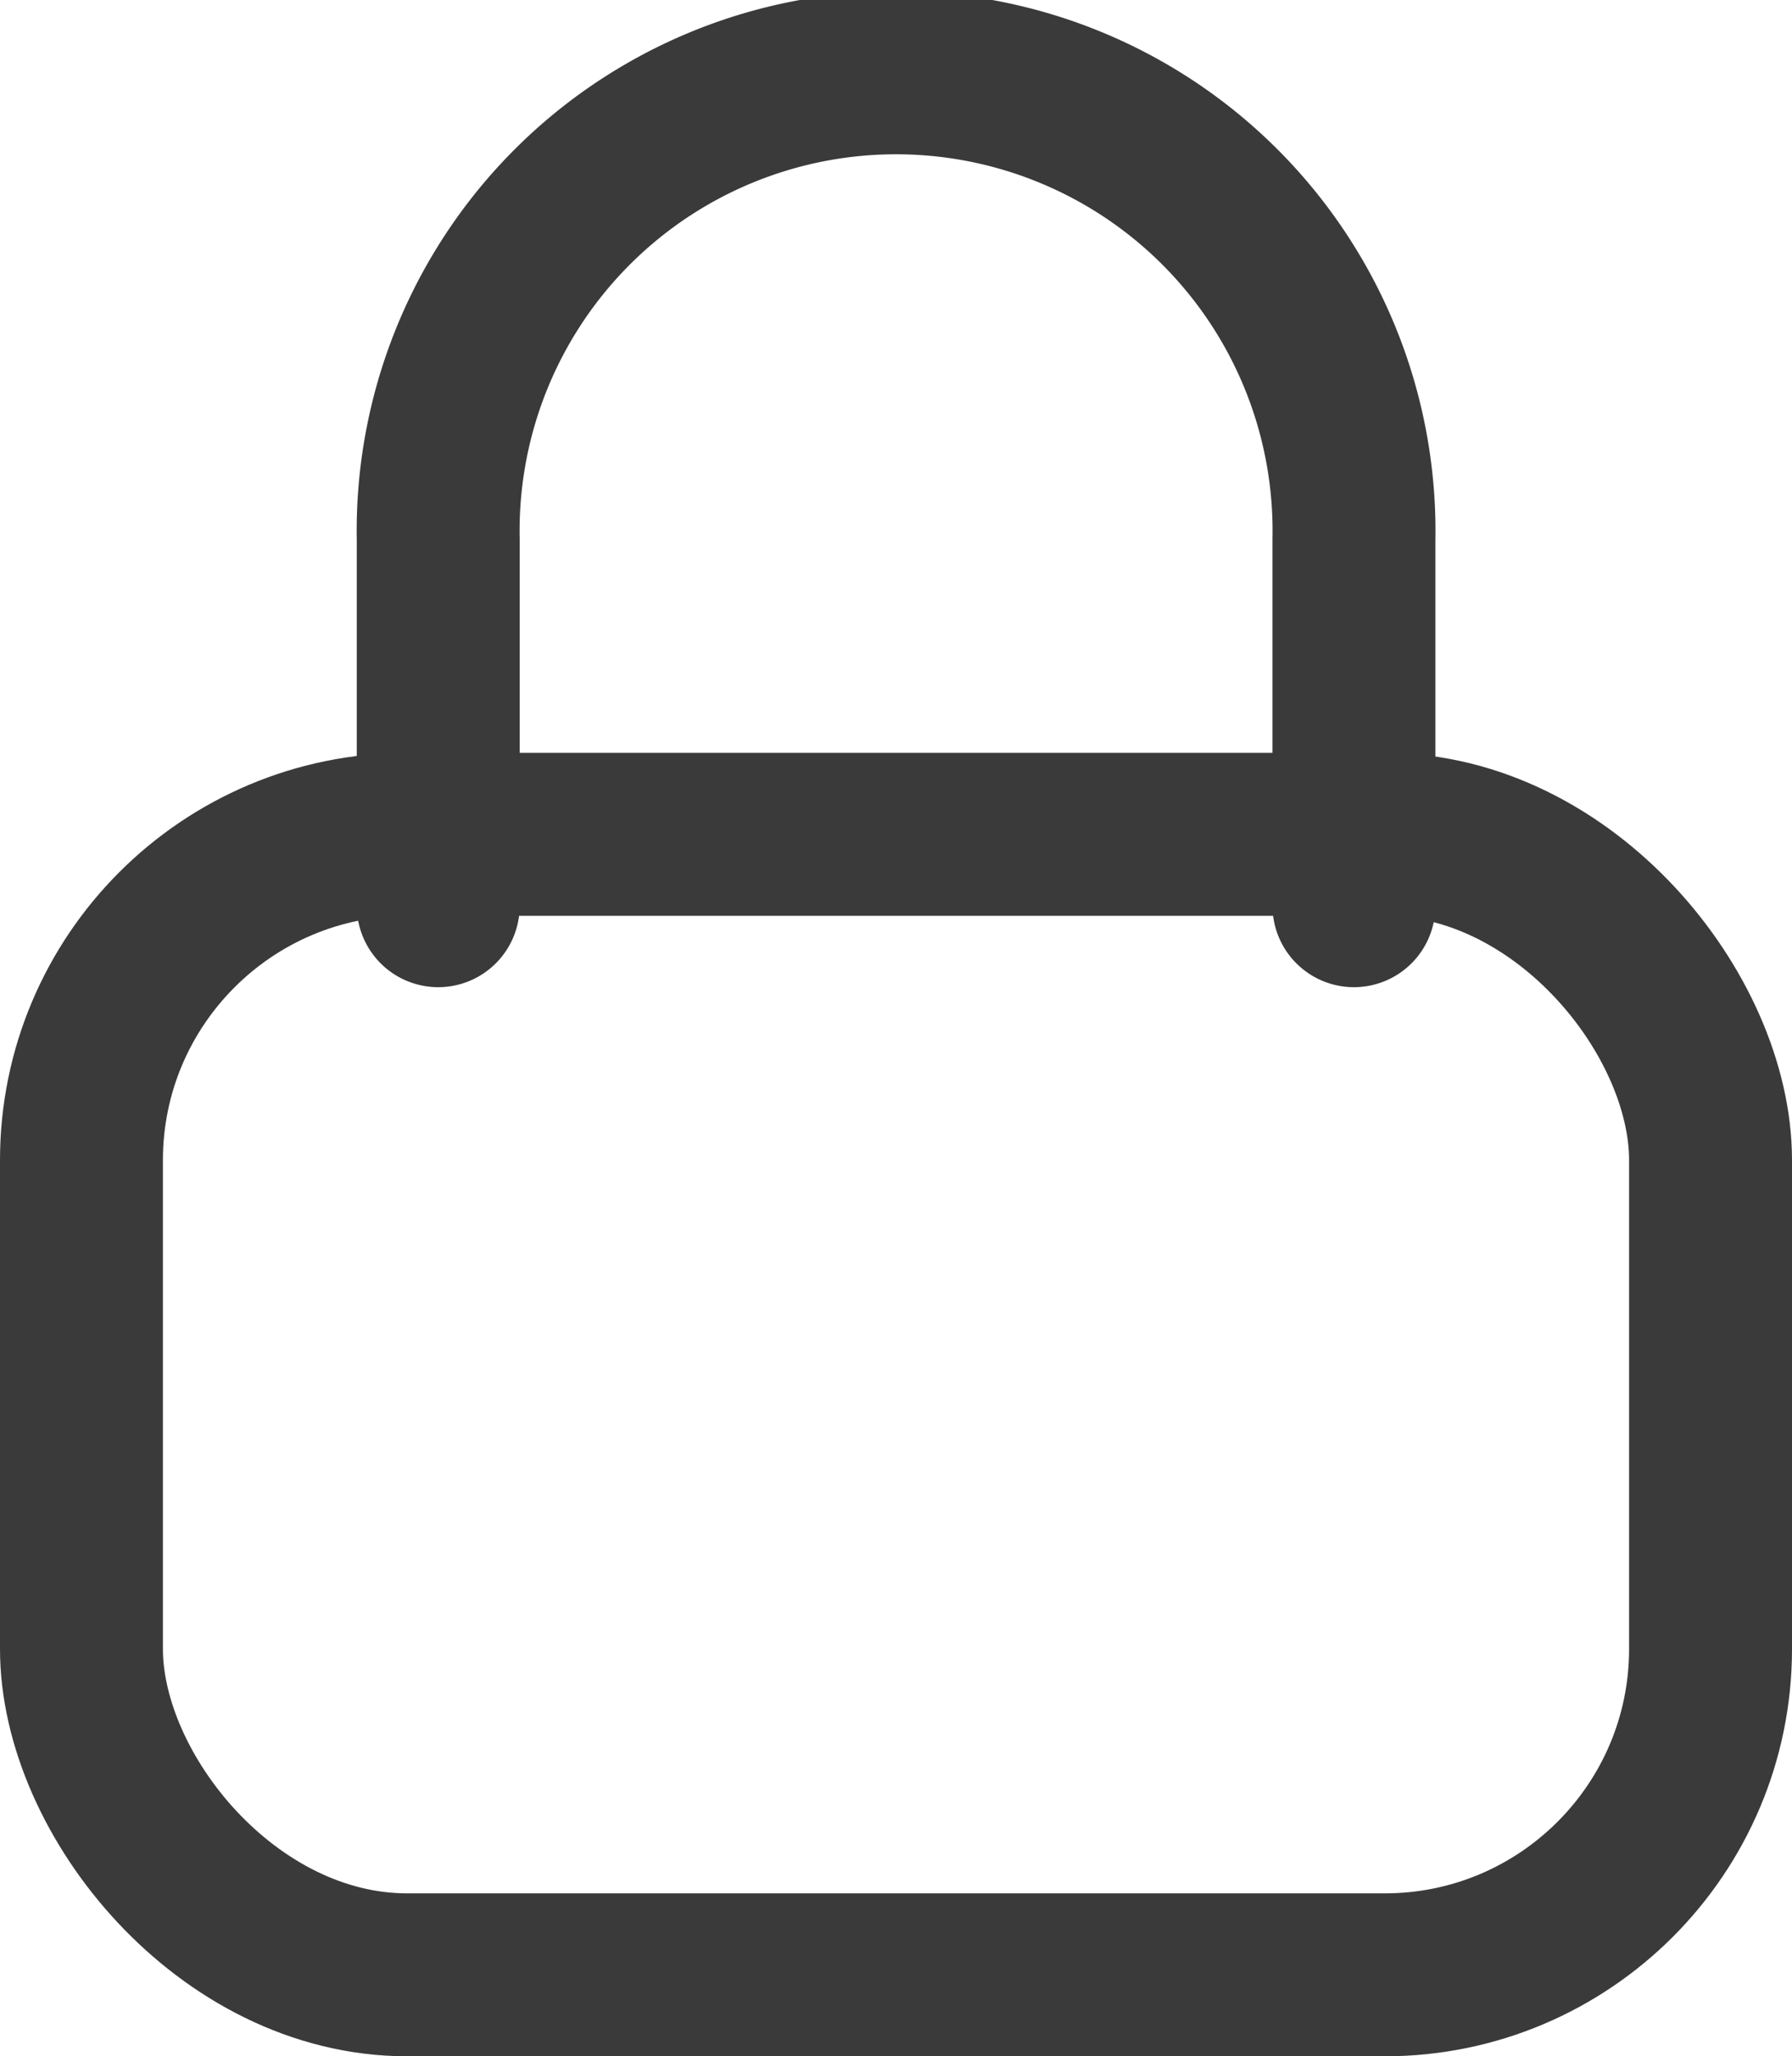 <svg xmlns="http://www.w3.org/2000/svg" width="11" height="12.621" viewBox="0 0 11 12.621"><g transform="translate(-2.559 -1.5)"><rect width="10" height="7" rx="2" transform="translate(3.059 6.621)" stroke-width="1" stroke="#3a3a3a" stroke-linecap="round" stroke-linejoin="round" fill="none"/><path d="M7,7.059V4.811a2.811,2.811,0,1,1,5.621,0V7.059" transform="translate(-1.751)" fill="none" stroke="#3a3a3a" stroke-linecap="round" stroke-linejoin="round" stroke-width="1"/></g></svg>